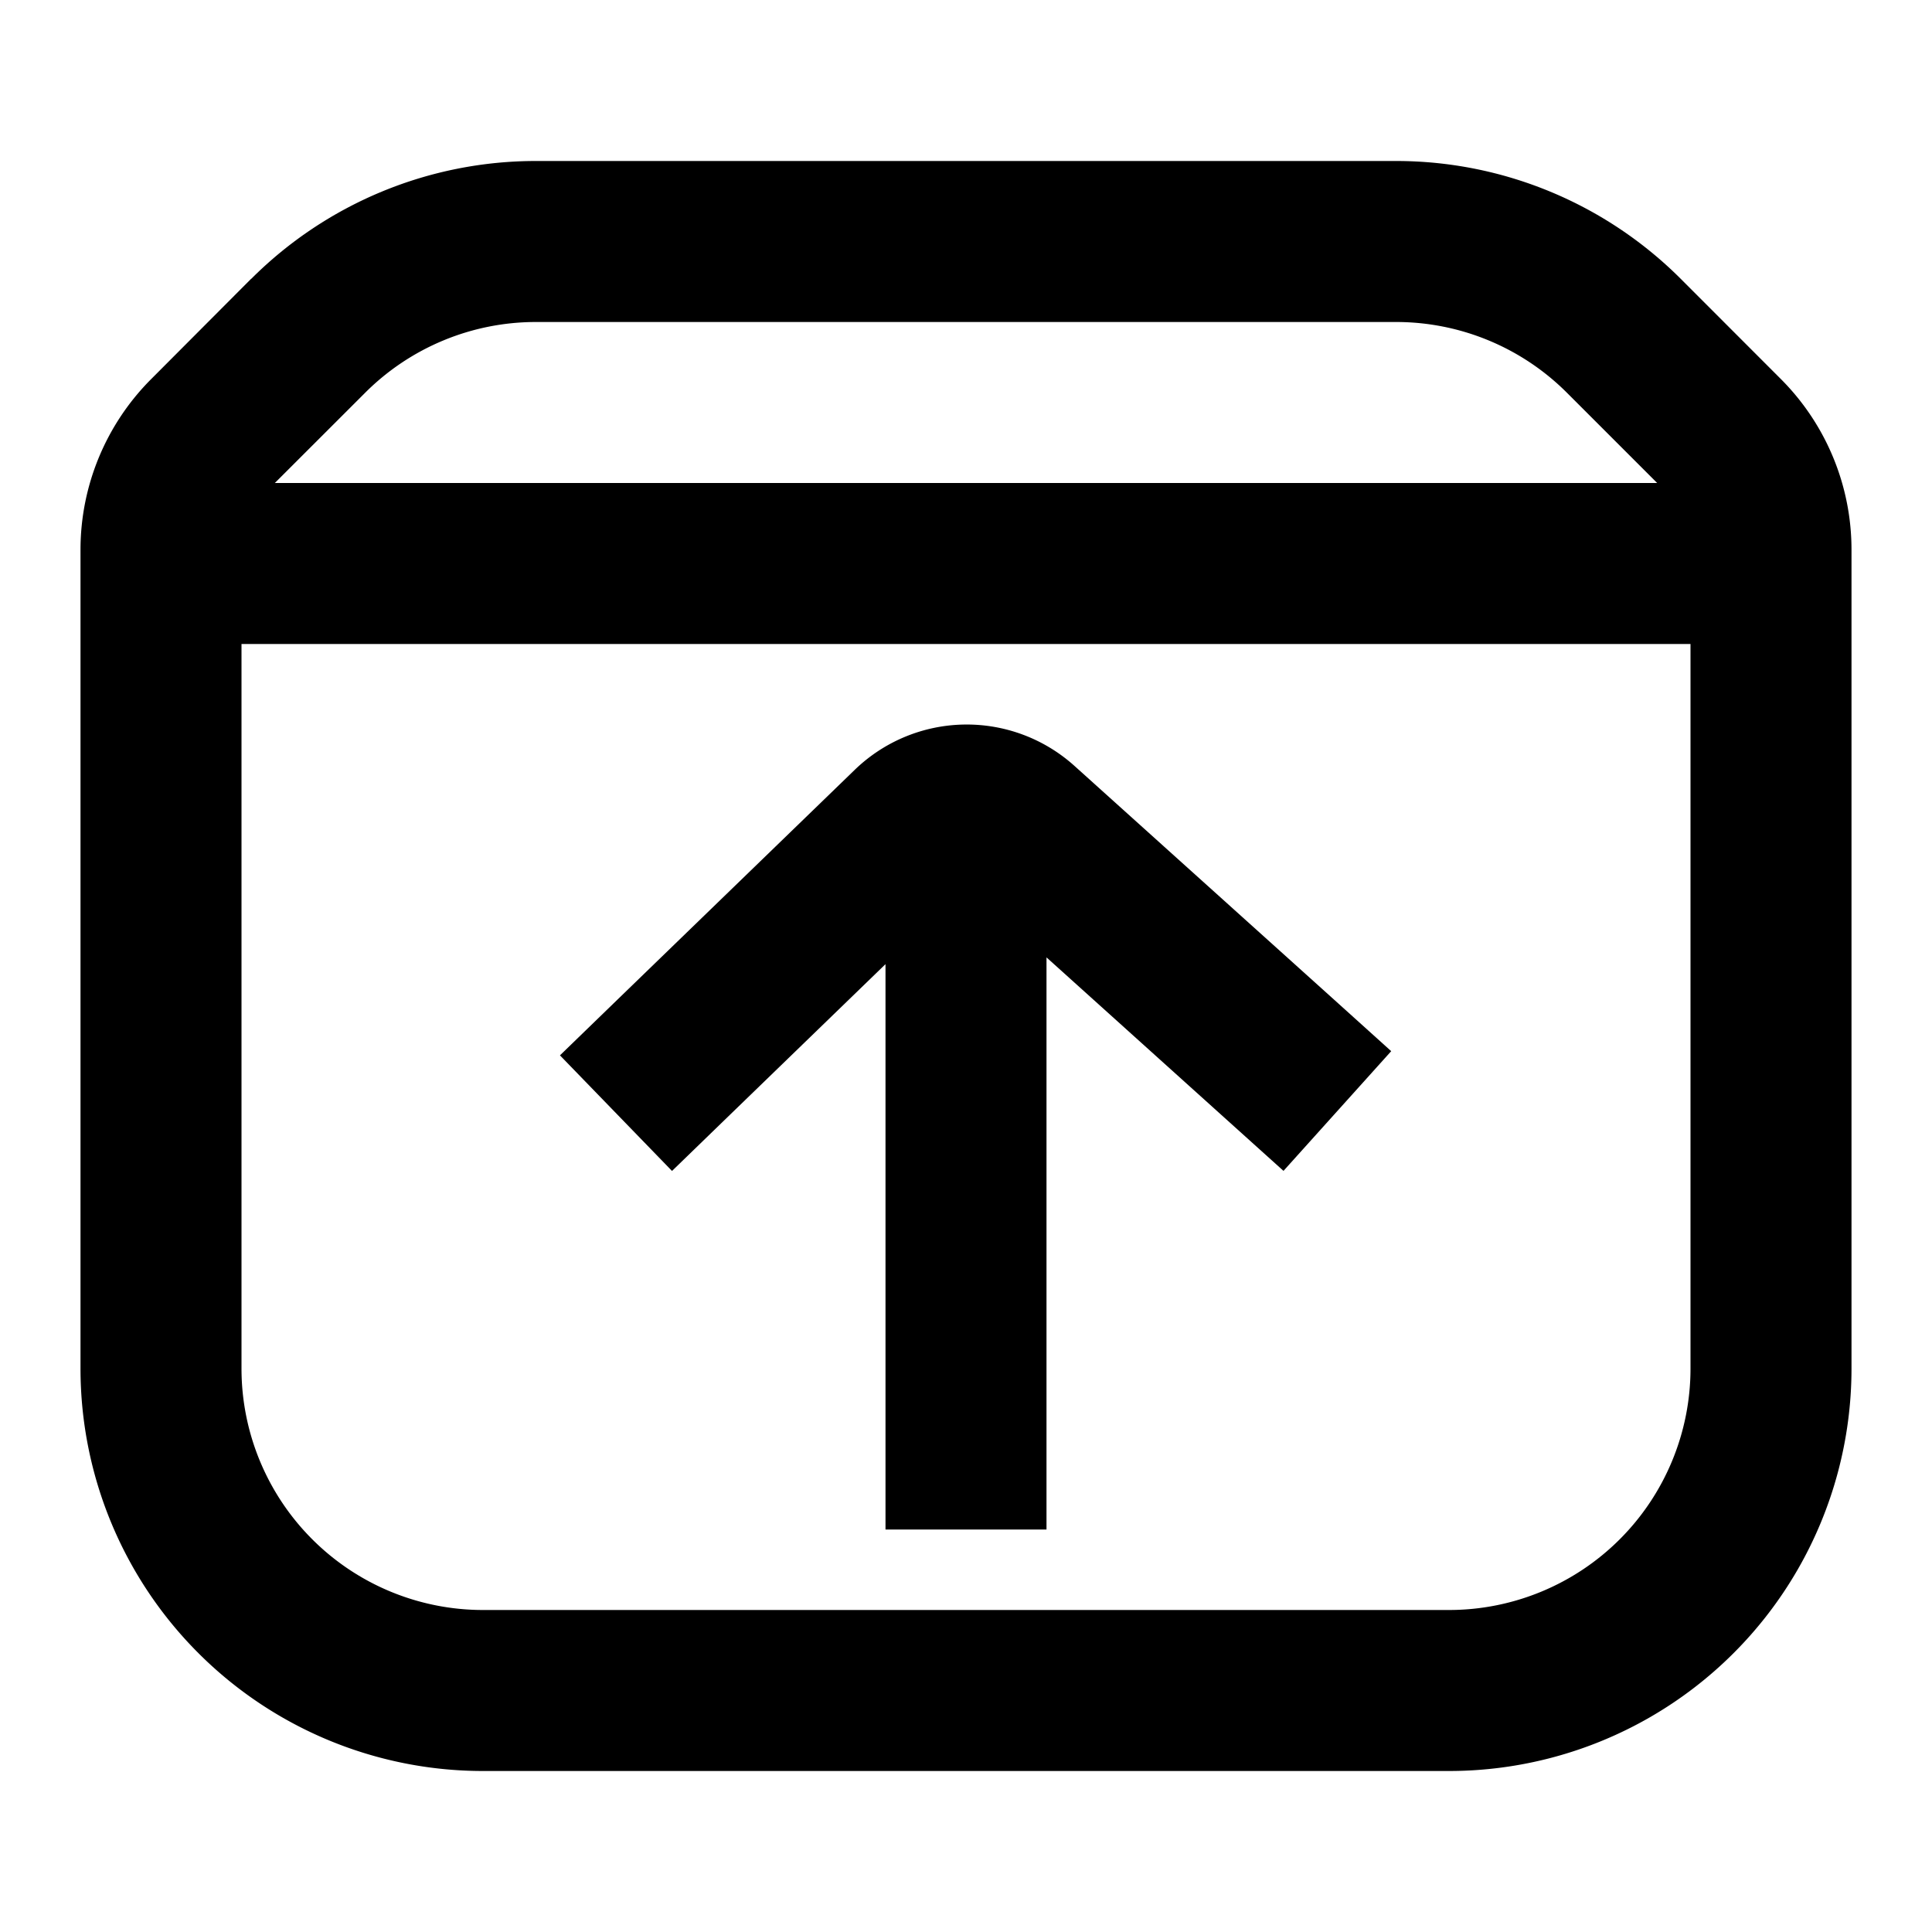 <svg xmlns="http://www.w3.org/2000/svg" width="24" height="24" fill="none" viewBox="0 0 24 24"><path fill="currentColor" fill-rule="evenodd" d="M3.121 3.464A5 5 0 0 1 6.657 2h10.686a5 5 0 0 1 3.536 1.464l1.242 1.243A3 3 0 0 1 23 6.828V17a5 5 0 0 1-5 5H6a5 5 0 0 1-5-5V6.828a3 3 0 0 1 .879-2.12L3.12 3.463zM6.657 4a3 3 0 0 0-2.121.879L3.414 6h17.172l-1.121-1.121A3 3 0 0 0 17.343 4H6.657zM3 17V8h18v9a3 3 0 0 1-3 3H6a3 3 0 0 1-3-3zm14.282-3.942-.743-.67-3.192-2.874a2 2 0 0 0-2.73.05l-2.943 2.85-.718.696 1.392 1.436.718-.696L11 11.977V19h2v-7.107l2.2 1.982.744.67 1.338-1.487z" clip-rule="evenodd"/></svg>
